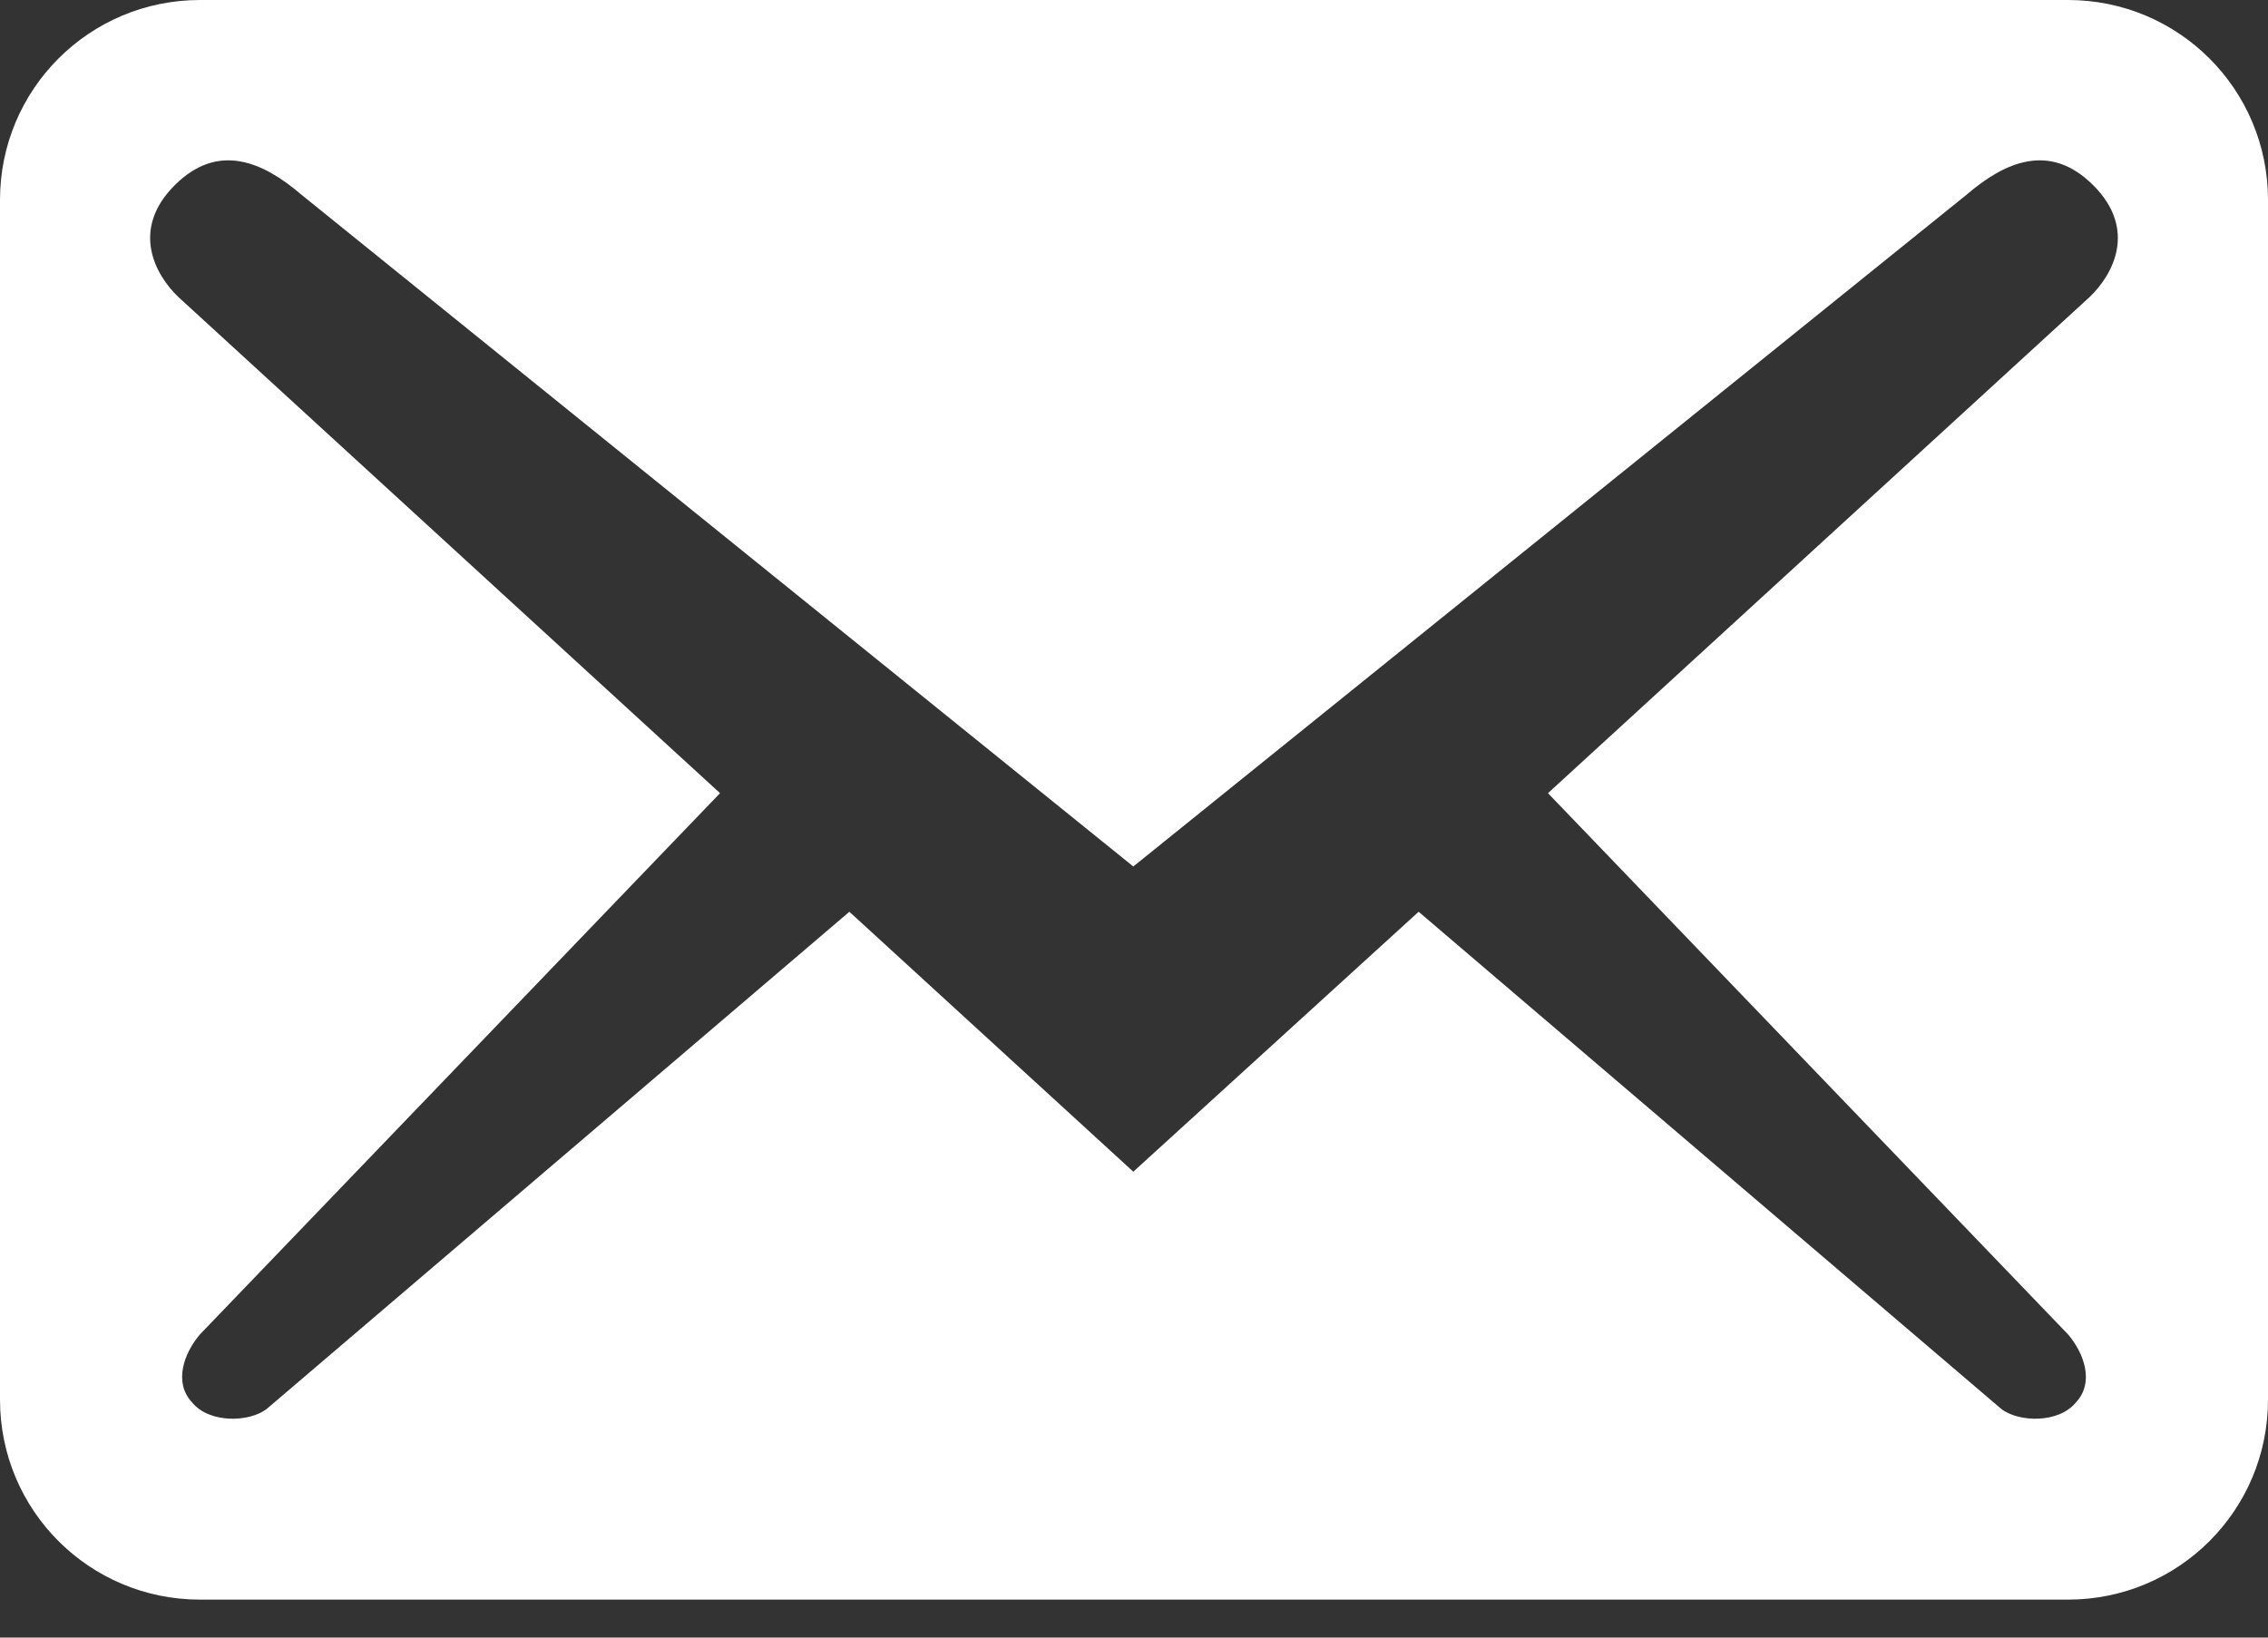 <svg width="36" height="26" viewBox="0 0 36 26" fill="none" xmlns="http://www.w3.org/2000/svg">
<rect x="0" y="0" width="36" height="26" fill="#333333" stroke="none"/>
<path d="M36 22.222V3.175C36 1.418 34.582 0 32.825 0H3.175C1.418 0 0 1.418 0 3.175V22.222C0 23.979 1.418 25.397 3.175 25.397H32.825C34.582 25.397 36 23.979 36 22.222ZM33.227 2.942C33.926 3.64 33.545 4.36 33.164 4.72L24.571 12.593L32.825 21.185C33.079 21.482 33.249 21.947 32.952 22.265C32.677 22.603 32.042 22.582 31.767 22.37L22.518 14.476L17.989 18.603L13.482 14.476L4.233 22.37C3.958 22.582 3.323 22.603 3.048 22.265C2.751 21.947 2.921 21.482 3.175 21.185L11.429 12.593L2.836 4.72C2.455 4.36 2.074 3.64 2.772 2.942C3.471 2.243 4.19 2.582 4.783 3.09L17.989 13.757L31.217 3.09C31.809 2.582 32.529 2.243 33.227 2.942Z" fill="white"/>
</svg>
